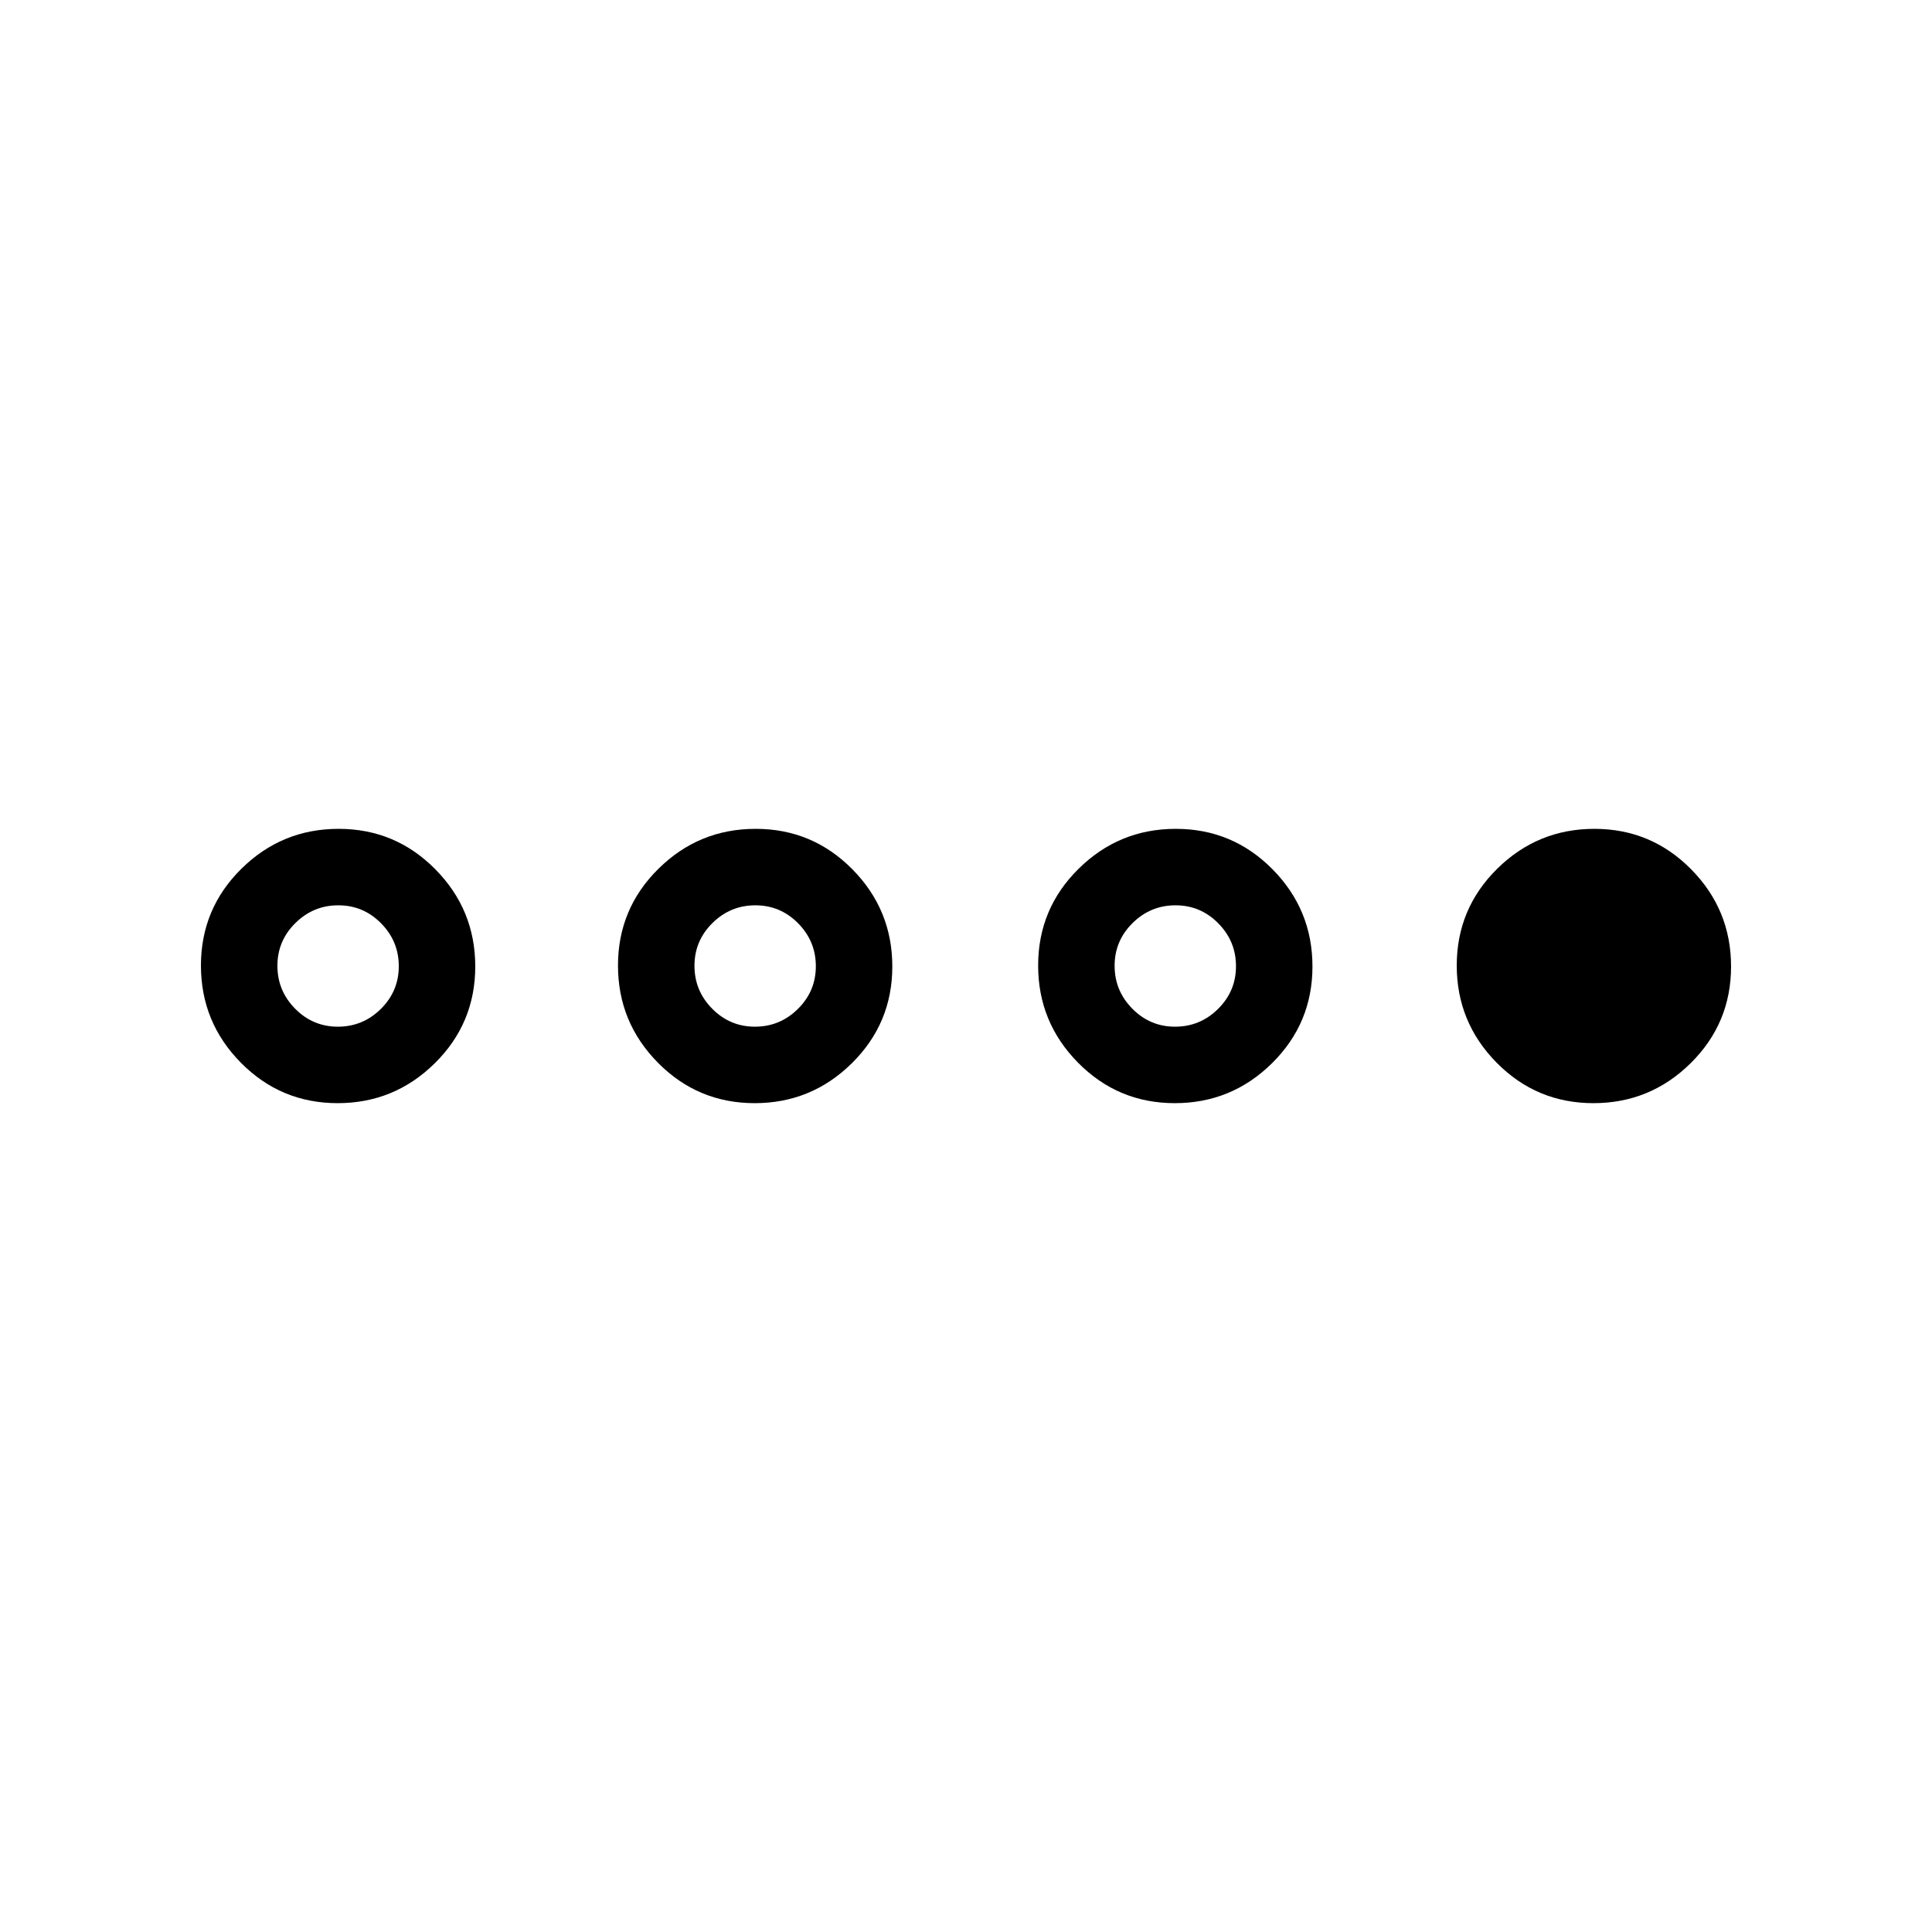 <svg xmlns="http://www.w3.org/2000/svg" viewBox="0 -960 960 960"><path d="M167.754-411.846q-28.215 0-48.061-20.093-19.847-20.092-19.847-48.307 0-28.215 20.093-48.061 20.092-19.847 48.307-19.847 28.215 0 48.061 20.093 19.847 20.092 19.847 48.307 0 28.215-20.093 48.061-20.092 19.847-48.307 19.847Zm.138-38q12.416 0 21.339-8.815 8.923-8.815 8.923-21.231 0-12.416-8.815-21.339-8.815-8.923-21.231-8.923-12.416 0-21.339 8.815-8.923 8.815-8.923 21.231 0 12.416 8.815 21.339 8.815 8.923 21.231 8.923Zm207.092 38q-28.215 0-48.061-20.093-19.846-20.092-19.846-48.307 0-28.215 20.093-48.061 20.092-19.847 48.307-19.847 28.215 0 48.061 20.093 19.846 20.092 19.846 48.307 0 28.215-20.092 48.061-20.093 19.847-48.308 19.847Zm.139-38q12.416 0 21.339-8.815 8.923-8.815 8.923-21.231 0-12.416-8.815-21.339-8.815-8.923-21.231-8.923-12.416 0-21.339 8.815-8.924 8.815-8.924 21.231 0 12.416 8.816 21.339 8.815 8.923 21.231 8.923Zm208.631 38q-28.215 0-48.061-20.093-19.847-20.092-19.847-48.307 0-28.215 20.093-48.061 20.092-19.847 48.307-19.847 28.215 0 48.061 20.093 19.847 20.092 19.847 48.307 0 28.215-20.093 48.061-20.092 19.847-48.307 19.847Zm.138-38q12.416 0 21.339-8.815 8.923-8.815 8.923-21.231 0-12.416-8.815-21.339-8.815-8.923-21.231-8.923-12.416 0-21.339 8.815-8.923 8.815-8.923 21.231 0 12.416 8.815 21.339 8.815 8.923 21.231 8.923Zm207.862 38q-28.215 0-48.061-20.093-19.847-20.092-19.847-48.307 0-28.215 20.093-48.061 20.092-19.847 48.307-19.847 28.215 0 48.061 20.093 19.847 20.092 19.847 48.307 0 28.215-20.093 48.061-20.092 19.847-48.307 19.847Z"/></svg>